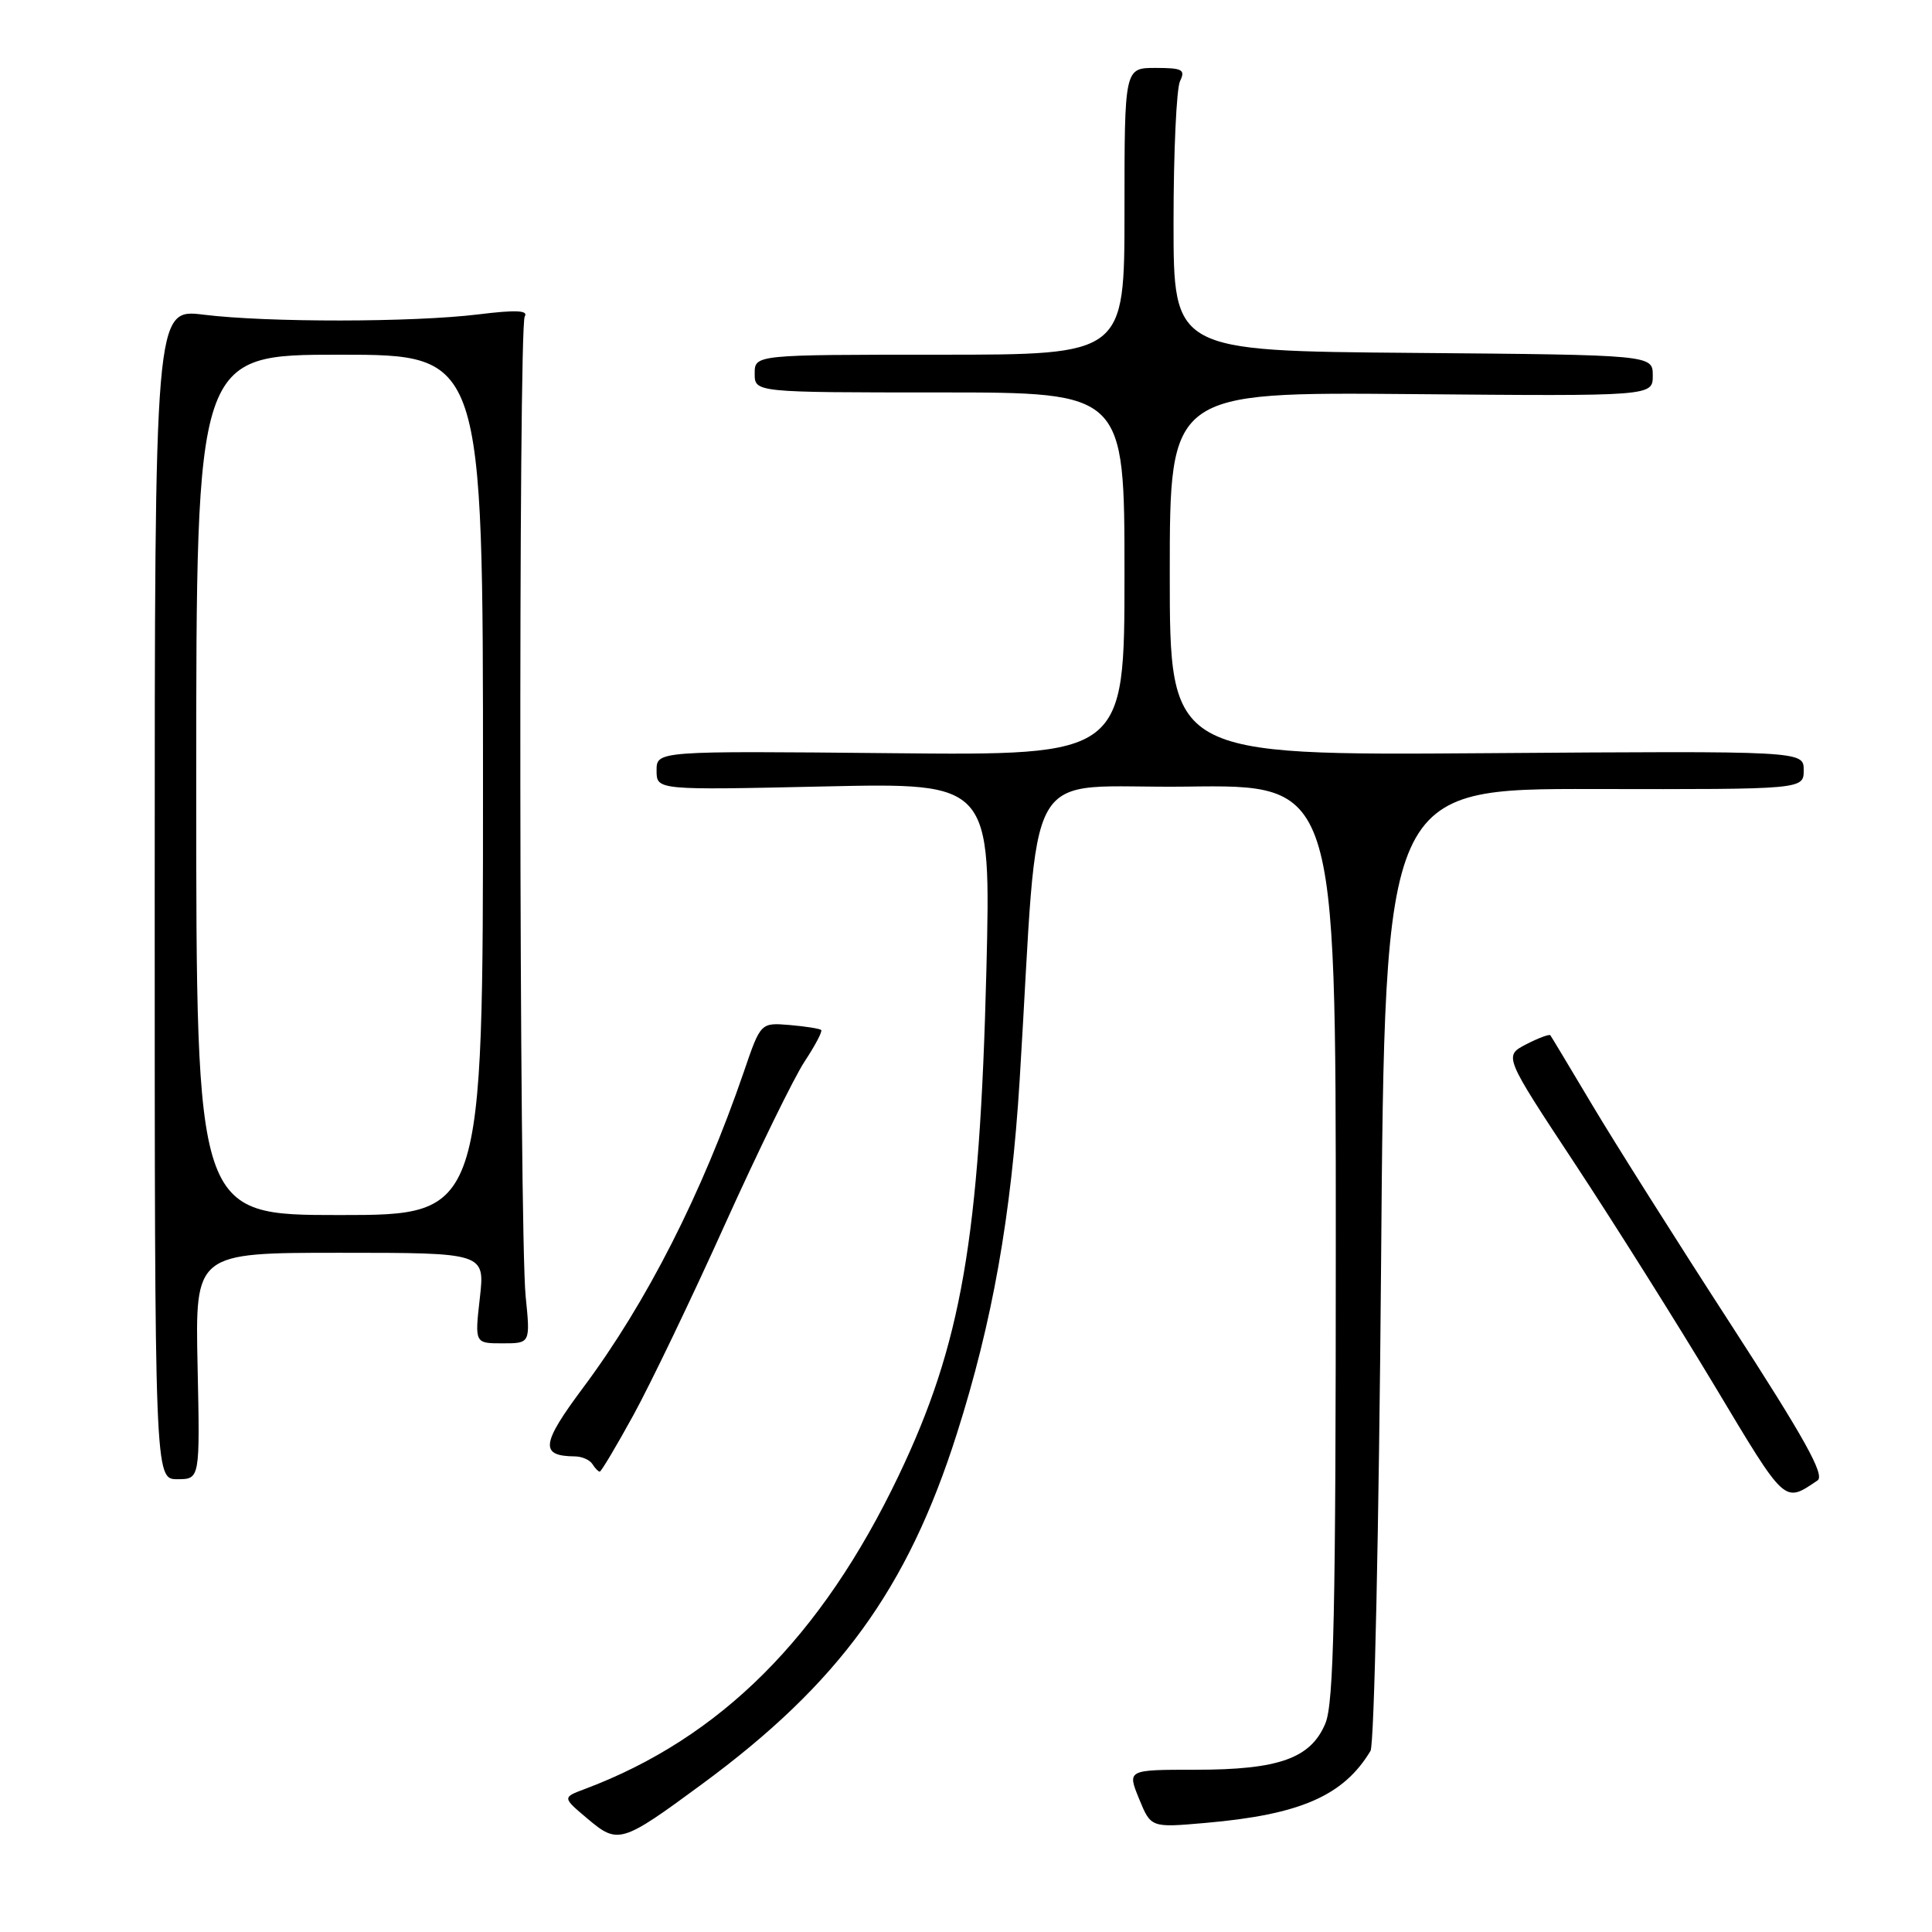<?xml version="1.0" encoding="UTF-8" standalone="no"?>
<!DOCTYPE svg PUBLIC "-//W3C//DTD SVG 1.1//EN" "http://www.w3.org/Graphics/SVG/1.1/DTD/svg11.dtd" >
<svg xmlns="http://www.w3.org/2000/svg" xmlns:xlink="http://www.w3.org/1999/xlink" version="1.1" viewBox="0 0 256 256">
 <g >
 <path fill="currentColor"
d=" M 93.00 236.42 C 111.16 223.06 120.24 210.57 126.78 190.00 C 131.51 175.14 133.99 161.15 135.11 143.12 C 137.80 99.59 134.99 104.53 157.25 104.23 C 177.00 103.96 177.00 103.96 177.00 164.51 C 177.00 213.67 176.74 225.68 175.62 228.36 C 173.69 232.99 169.46 234.50 158.43 234.50 C 149.36 234.50 149.36 234.50 150.93 238.34 C 152.50 242.18 152.50 242.18 159.69 241.55 C 172.29 240.46 178.03 237.95 181.60 232.00 C 182.10 231.18 182.72 202.15 183.00 167.50 C 183.50 104.50 183.50 104.50 211.25 104.55 C 239.00 104.60 239.00 104.60 239.00 102.05 C 239.00 99.50 239.00 99.50 197.00 99.80 C 155.00 100.10 155.00 100.10 155.00 76.02 C 155.00 51.95 155.00 51.95 187.00 52.22 C 219.00 52.50 219.00 52.50 219.00 49.76 C 219.00 47.03 219.00 47.03 187.25 46.76 C 155.50 46.50 155.50 46.50 155.50 29.50 C 155.50 20.15 155.89 11.71 156.36 10.75 C 157.10 9.23 156.68 9.00 153.11 9.00 C 149.00 9.00 149.00 9.00 149.00 28.00 C 149.00 47.00 149.00 47.00 124.50 47.00 C 100.00 47.00 100.00 47.00 100.00 49.50 C 100.00 52.00 100.00 52.00 124.50 52.00 C 149.00 52.00 149.00 52.00 149.00 76.05 C 149.00 100.11 149.00 100.11 118.00 99.80 C 87.00 99.50 87.00 99.50 87.00 102.10 C 87.00 104.70 87.00 104.70 109.16 104.21 C 131.31 103.72 131.31 103.72 130.70 128.61 C 129.81 164.20 127.40 178.09 119.09 195.50 C 108.85 216.93 95.46 230.30 77.50 237.05 C 74.50 238.17 74.50 238.17 77.90 241.03 C 81.89 244.39 82.37 244.25 93.00 236.42 Z  M 240.83 196.17 C 241.85 195.49 239.15 190.63 229.28 175.39 C 222.19 164.45 213.98 151.45 211.03 146.50 C 208.08 141.55 205.56 137.35 205.43 137.18 C 205.30 137.00 203.85 137.54 202.22 138.38 C 199.26 139.92 199.26 139.92 208.69 154.21 C 213.87 162.07 222.22 175.34 227.23 183.69 C 236.69 199.48 236.36 199.17 240.83 196.17 Z  M 26.18 181.00 C 25.86 166.00 25.86 166.00 45.06 166.00 C 64.26 166.00 64.26 166.00 63.58 172.00 C 62.90 178.00 62.90 178.00 66.59 178.00 C 70.28 178.00 70.28 178.00 69.65 171.75 C 68.79 163.05 68.68 43.33 69.53 41.94 C 70.04 41.12 68.39 41.04 63.37 41.66 C 54.67 42.72 35.48 42.74 27.00 41.70 C 20.50 40.89 20.50 40.89 20.50 118.45 C 20.50 196.00 20.50 196.00 23.50 196.00 C 26.50 196.00 26.50 196.00 26.18 181.00 Z  M 83.93 187.51 C 86.19 183.39 91.65 172.03 96.05 162.26 C 100.46 152.50 105.21 142.78 106.61 140.66 C 108.00 138.55 109.00 136.67 108.81 136.48 C 108.63 136.30 106.75 136.00 104.64 135.82 C 100.79 135.50 100.79 135.50 98.57 142.00 C 93.02 158.17 85.67 172.62 77.27 183.87 C 71.69 191.35 71.50 192.94 76.19 192.98 C 77.12 192.99 78.16 193.45 78.50 194.00 C 78.84 194.55 79.28 195.00 79.47 195.00 C 79.66 195.00 81.67 191.63 83.93 187.51 Z  M 26.00 104.00 C 26.00 47.00 26.00 47.00 45.00 47.00 C 64.00 47.00 64.00 47.00 64.00 104.00 C 64.00 161.00 64.00 161.00 45.00 161.00 C 26.00 161.00 26.00 161.00 26.00 104.00 Z "/>
</g>
</svg>